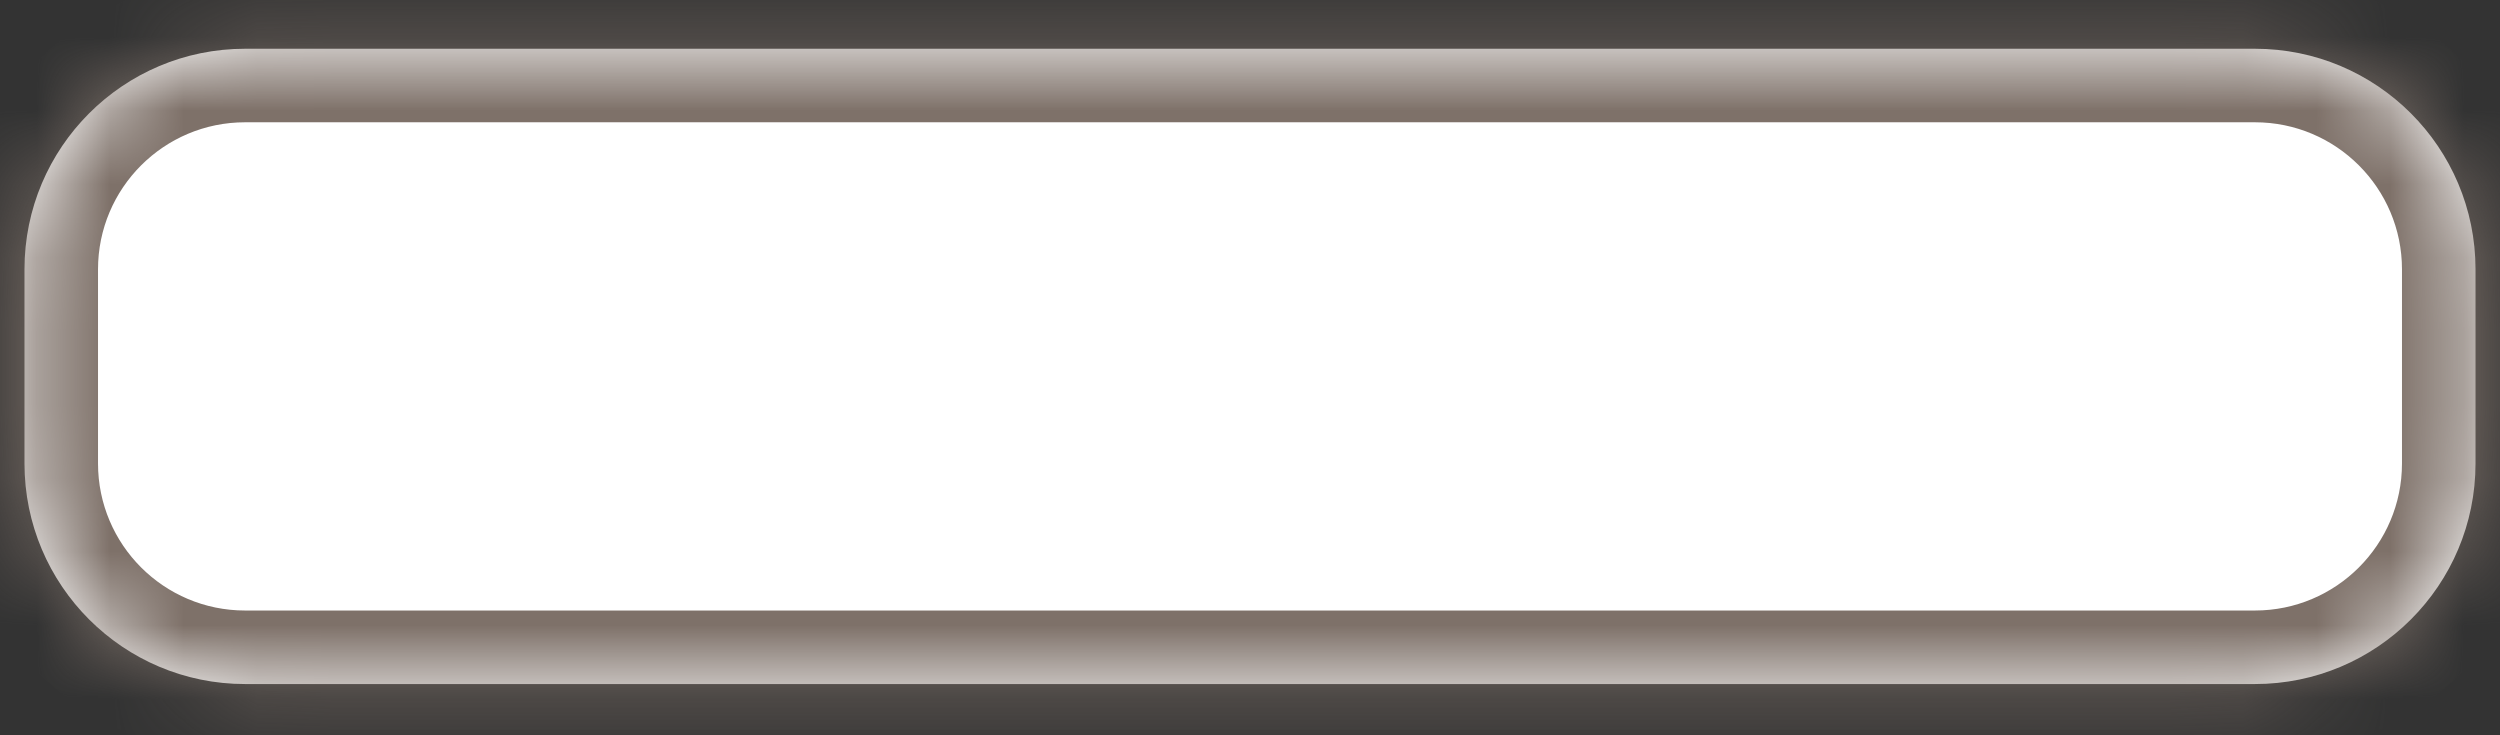 <svg width="34" height="10" viewBox="0 0 34 10" fill="none" xmlns="http://www.w3.org/2000/svg">
<rect x="0" y="0" width="34" height="10" fill="#333333" stroke="none"/>
<mask id="path-1-inside-1" fill="white">
<path d="M3.333 9.303C1.677 9.303 0.333 7.96 0.333 6.303L0.333 3.663C0.333 2.006 1.677 0.663 3.333 0.663L30.667 0.663C32.324 0.663 33.667 2.006 33.667 3.663L33.667 6.303C33.667 7.96 32.324 9.303 30.667 9.303L3.333 9.303Z"/>
</mask>
<path d="M3.333 9.303C1.677 9.303 0.333 7.96 0.333 6.303L0.333 3.663C0.333 2.006 1.677 0.663 3.333 0.663L30.667 0.663C32.324 0.663 33.667 2.006 33.667 3.663L33.667 6.303C33.667 7.96 32.324 9.303 30.667 9.303L3.333 9.303Z" fill="white"/>
<path d="M3.333 9.303L3.333 8.303L3.333 9.303ZM0.333 6.303L-0.667 6.303L0.333 6.303ZM0.333 3.663L1.333 3.663L0.333 3.663ZM33.667 3.663L32.667 3.663L33.667 3.663ZM33.667 6.303L34.667 6.303L33.667 6.303ZM3.333 8.303C2.229 8.303 1.333 7.407 1.333 6.303L-0.667 6.303C-0.667 8.512 1.124 10.303 3.333 10.303L3.333 8.303ZM1.333 6.303L1.333 3.663L-0.667 3.663L-0.667 6.303L1.333 6.303ZM1.333 3.663C1.333 2.559 2.229 1.663 3.333 1.663L3.333 -0.337C1.124 -0.337 -0.667 1.454 -0.667 3.663L1.333 3.663ZM3.333 1.663L30.667 1.663L30.667 -0.337L3.333 -0.337L3.333 1.663ZM30.667 1.663C31.771 1.663 32.667 2.559 32.667 3.663L34.667 3.663C34.667 1.454 32.876 -0.337 30.667 -0.337L30.667 1.663ZM32.667 3.663L32.667 6.303L34.667 6.303L34.667 3.663L32.667 3.663ZM32.667 6.303C32.667 7.407 31.771 8.303 30.667 8.303L30.667 10.303C32.876 10.303 34.667 8.512 34.667 6.303L32.667 6.303ZM30.667 8.303L3.333 8.303L3.333 10.303L30.667 10.303L30.667 8.303Z" fill="#7E7169" mask="url(#path-1-inside-1)"/>
</svg>

